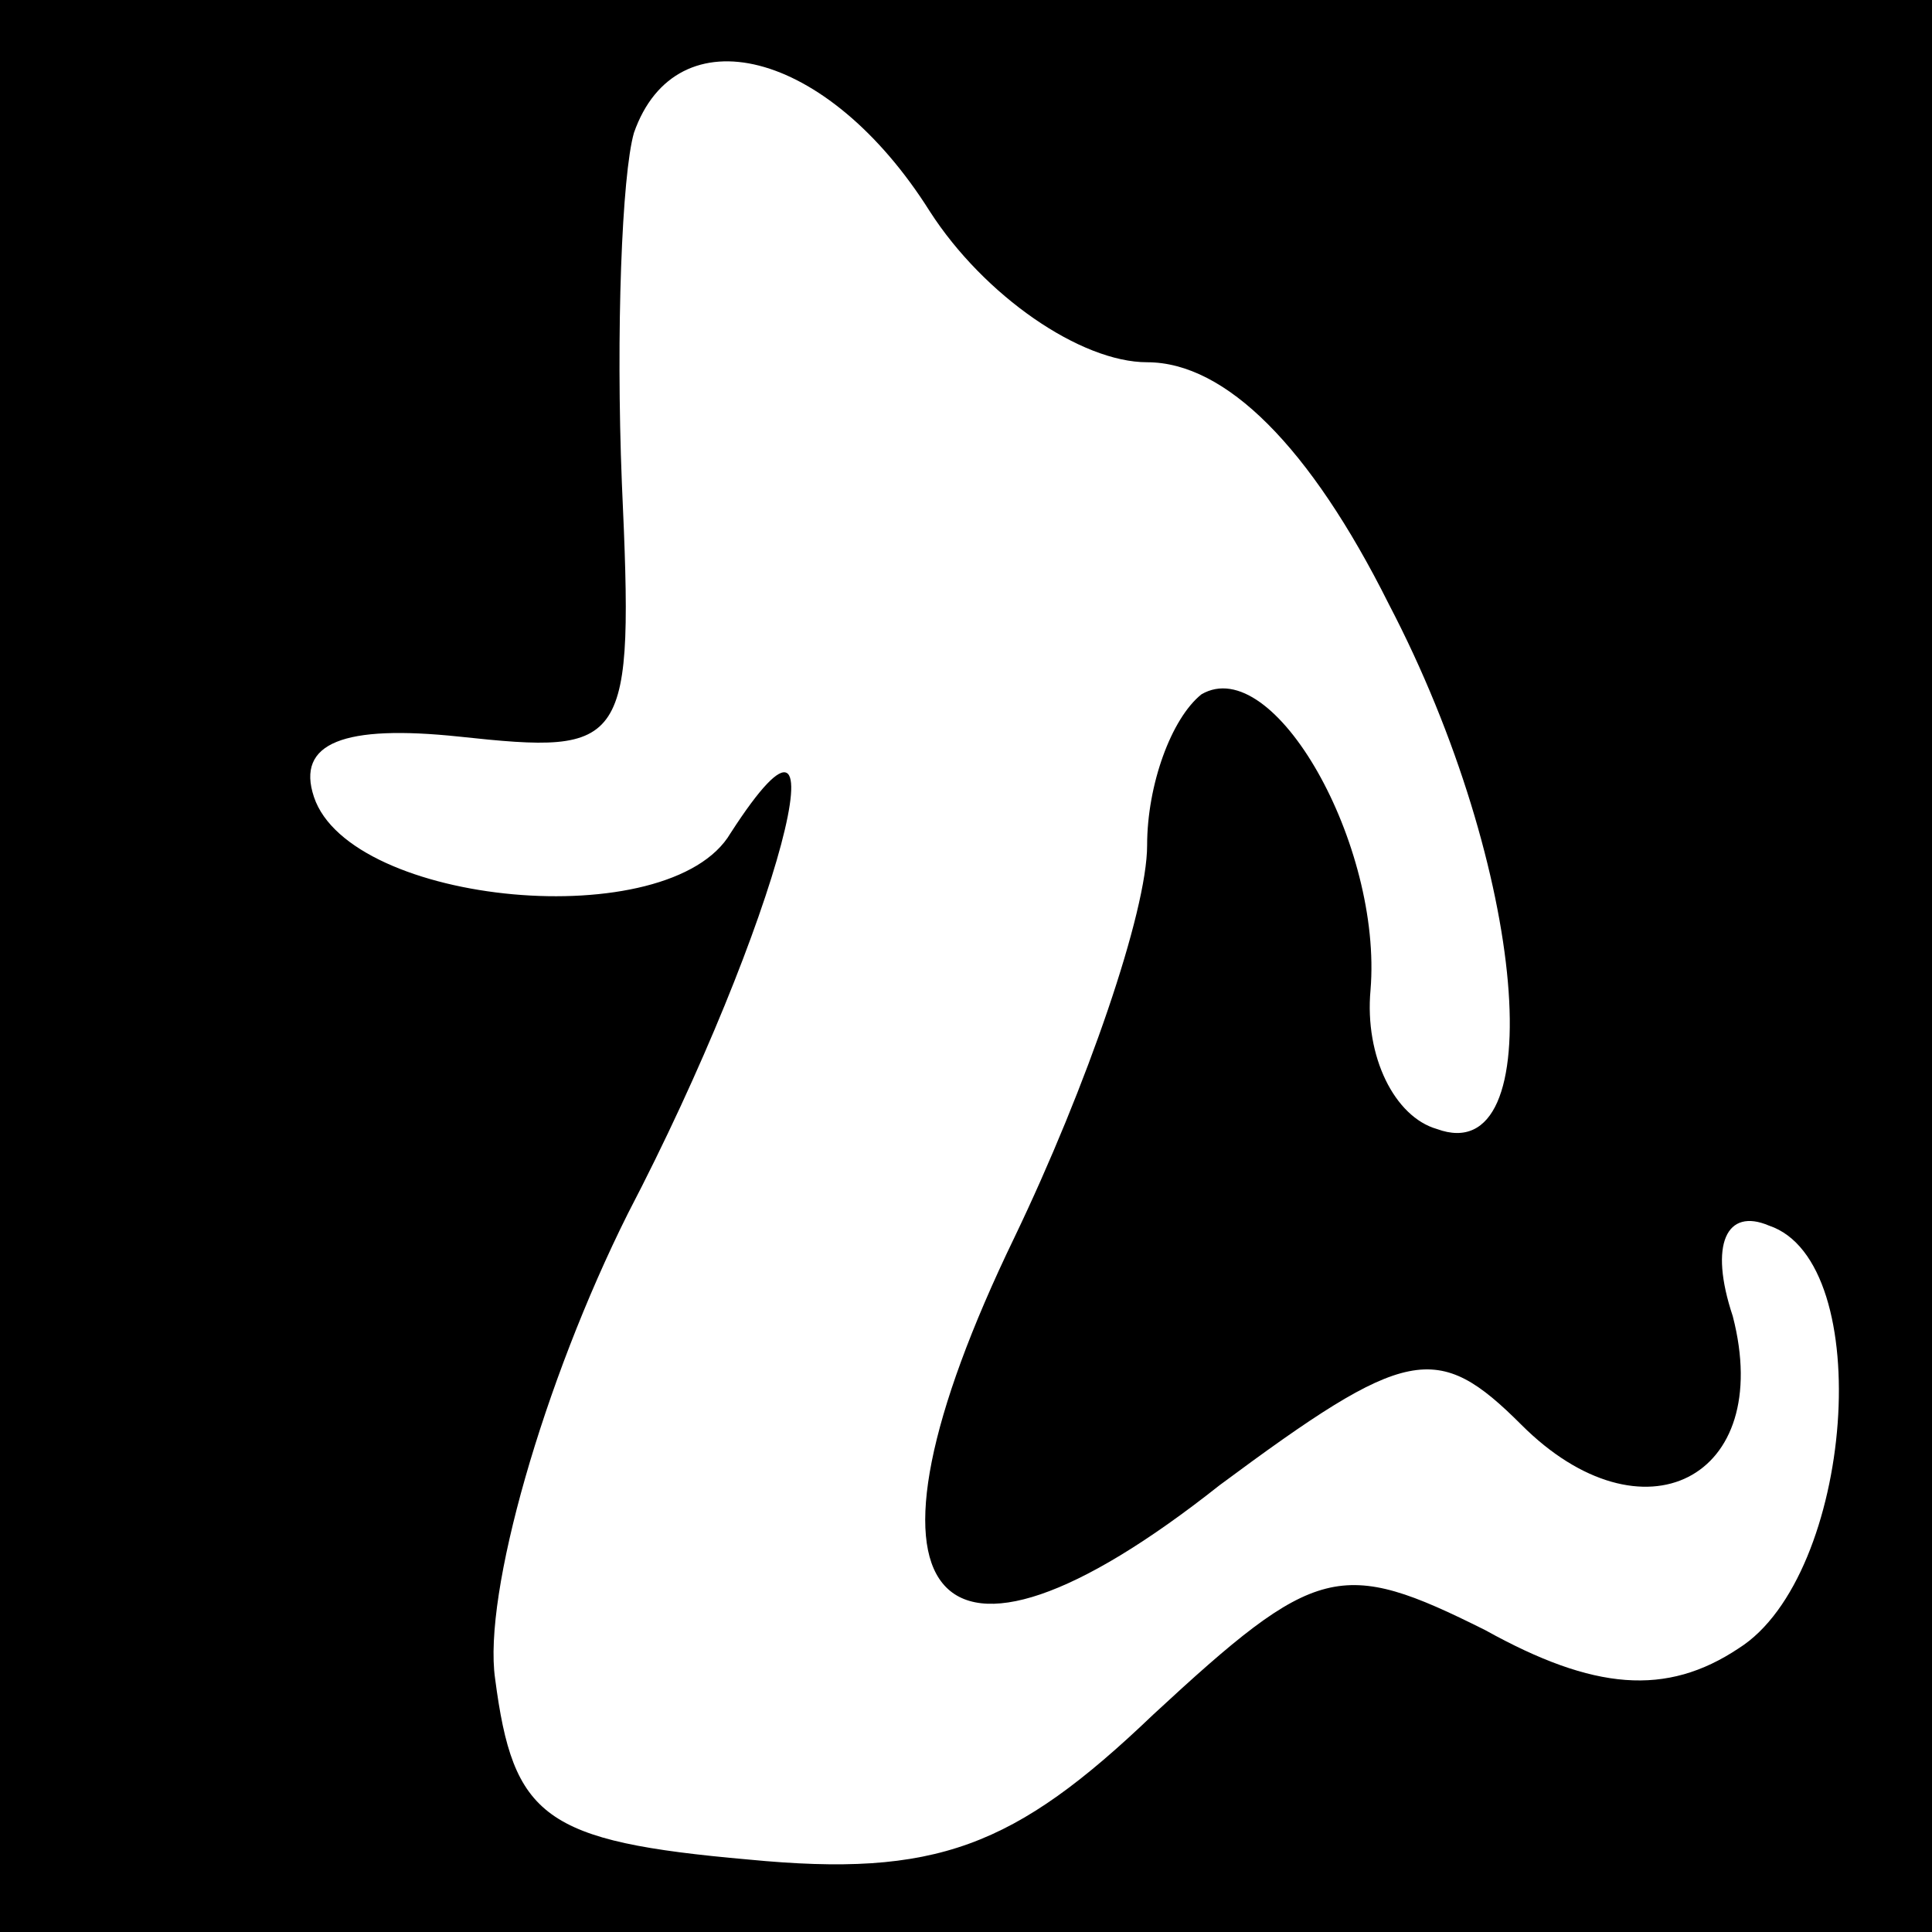 <?xml version="1.0" standalone="no"?>
<!DOCTYPE svg PUBLIC "-//W3C//DTD SVG 20010904//EN"
 "http://www.w3.org/TR/2001/REC-SVG-20010904/DTD/svg10.dtd">
<svg version="1.0" xmlns="http://www.w3.org/2000/svg"
 width="32pt" height="32pt" viewBox="0 0 32 32"
 preserveAspectRatio="xMidYMid meet">
<rect x="0" y="0" width="32" height="32" fill="#808080" stroke="none"/>
<g transform="translate(0,32) scale(0.1,-0.1)"
fill="#000000" stroke="none">
<path fill="#000000" stroke="none" d="M0 160 l0 -160 160 0 160 0 0 160 0
160 -160 0 -160 0 0 -160z"/>
<path fill="#ffffff" stroke="none" d="M154 285 c9 -14 25 -25 36 -25 13 0 27
-14 40 -40 23 -44 27 -94 8 -87 -7 2 -12 12 -11 23 2 24 -16 56 -28 49 -5 -4
-9 -15 -9 -25 0 -11 -10 -40 -22 -65 -29 -60 -14 -79 34 -41 31 23 36 24 50
10 20 -20 42 -9 35 18 -4 12 -1 18 6 15 18 -6 14 -58 -5 -70 -12 -8 -24 -7
-42 3 -24 12 -28 11 -55 -14 -23 -22 -36 -27 -67 -24 -34 3 -39 7 -42 30 -2
14 8 49 22 77 25 48 37 94 17 63 -10 -17 -63 -12 -69 6 -3 9 5 12 24 10 28 -3
29 -2 27 42 -1 25 0 51 2 58 7 20 32 14 49 -13z"/>
</g>
</svg>
